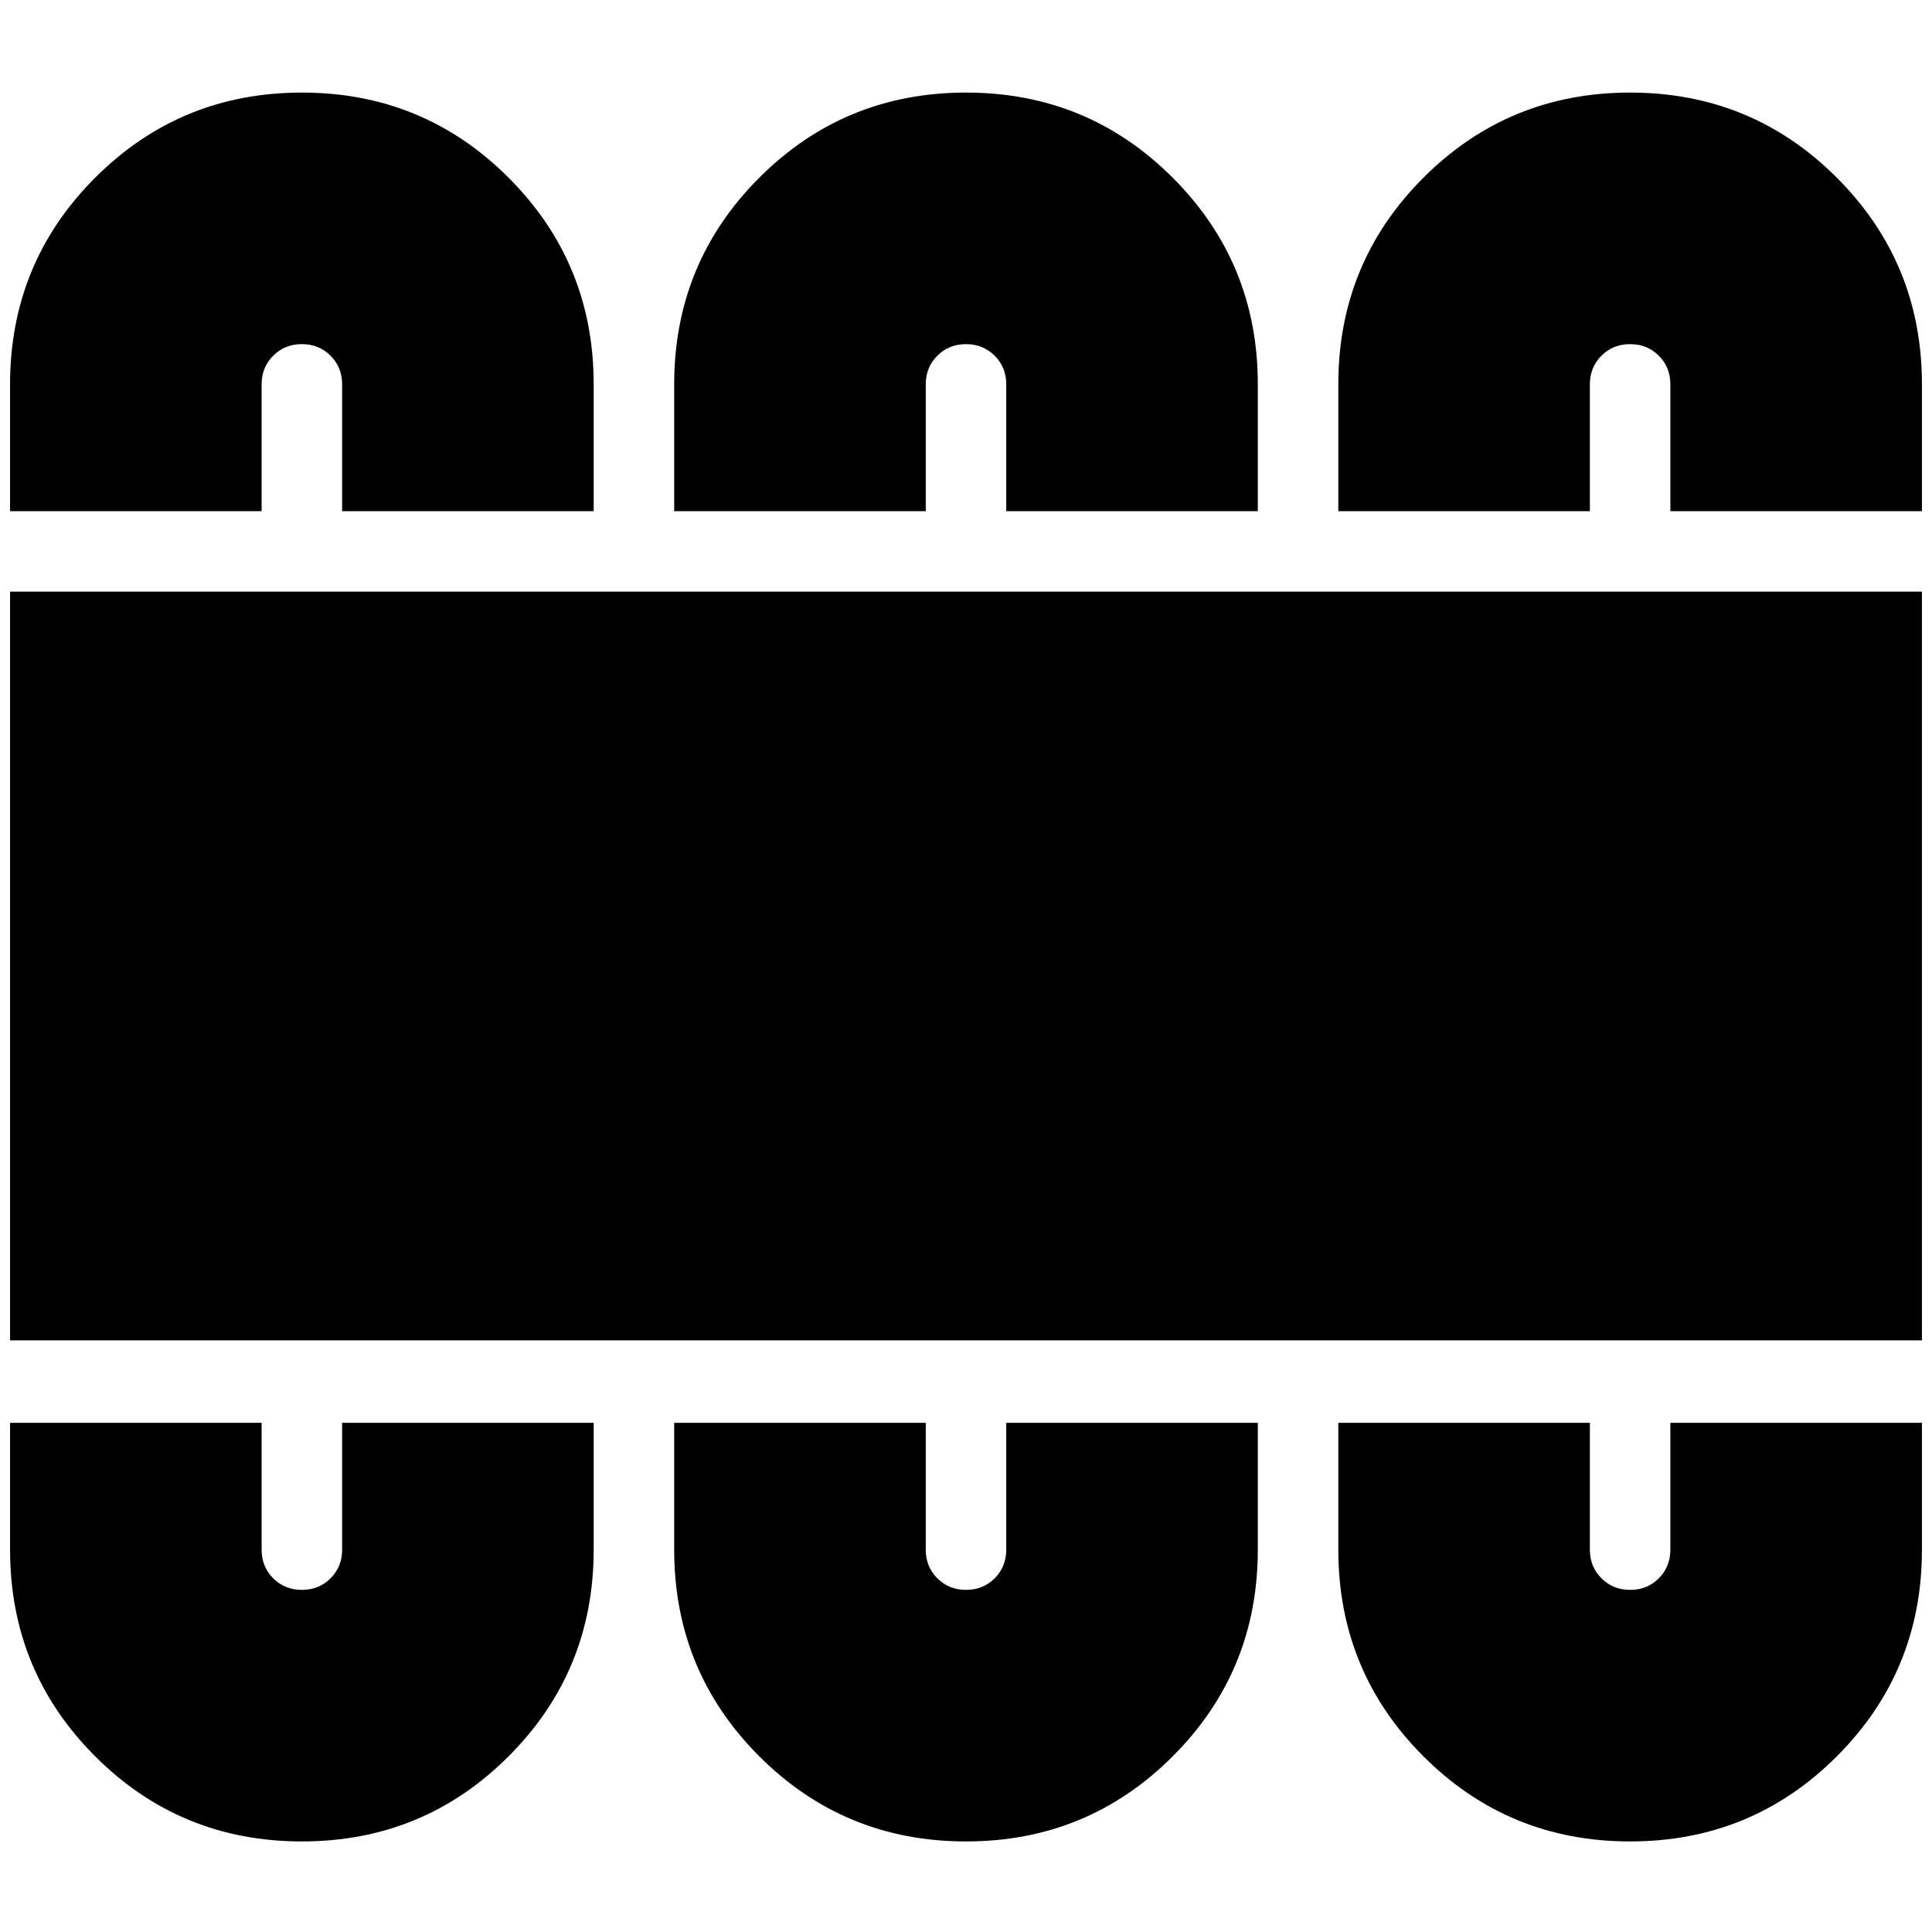 <svg xmlns="http://www.w3.org/2000/svg" height="24" viewBox="0 -960 960 960" width="24"><path d="M150-45q60.42 0 102.71-42.29Q295-129.58 295-190v-63H170v63q0 8.5-5.75 14.25T150-170q-8.5 0-14.25-5.75T130-190v-63H5v63q0 60.42 42.29 102.71Q89.58-45 150-45Zm330 0q60.42 0 102.71-42.29Q625-129.58 625-190v-63H500v63q0 8.5-5.75 14.25T480-170q-8.5 0-14.25-5.75T460-190v-63H335v63q0 60.42 42.29 102.71Q419.58-45 480-45Zm330 0q60.42 0 102.71-42.29Q955-129.58 955-190v-63H830v63q0 8.5-5.75 14.25T810-170q-8.5 0-14.25-5.75T790-190v-63H665v63q0 60.42 42.29 102.71Q749.58-45 810-45ZM5-294v-372h950v372H5Zm145-620q60.42 0 102.71 42.29Q295-829.42 295-769v63H170v-63q0-8.5-5.75-14.25T150-789q-8.5 0-14.25 5.75T130-769v63H5v-63q0-60.42 42.29-102.71Q89.58-914 150-914Zm330 0q60.42 0 102.71 42.29Q625-829.42 625-769v63H500v-63q0-8.5-5.75-14.25T480-789q-8.5 0-14.25 5.75T460-769v63H335v-63q0-60.42 42.29-102.71Q419.58-914 480-914Zm330 0q60.42 0 102.71 42.29Q955-829.42 955-769v63H830v-63q0-8.5-5.75-14.25T810-789q-8.5 0-14.25 5.75T790-769v63H665v-63q0-60.42 42.29-102.71Q749.58-914 810-914Z"/></svg>